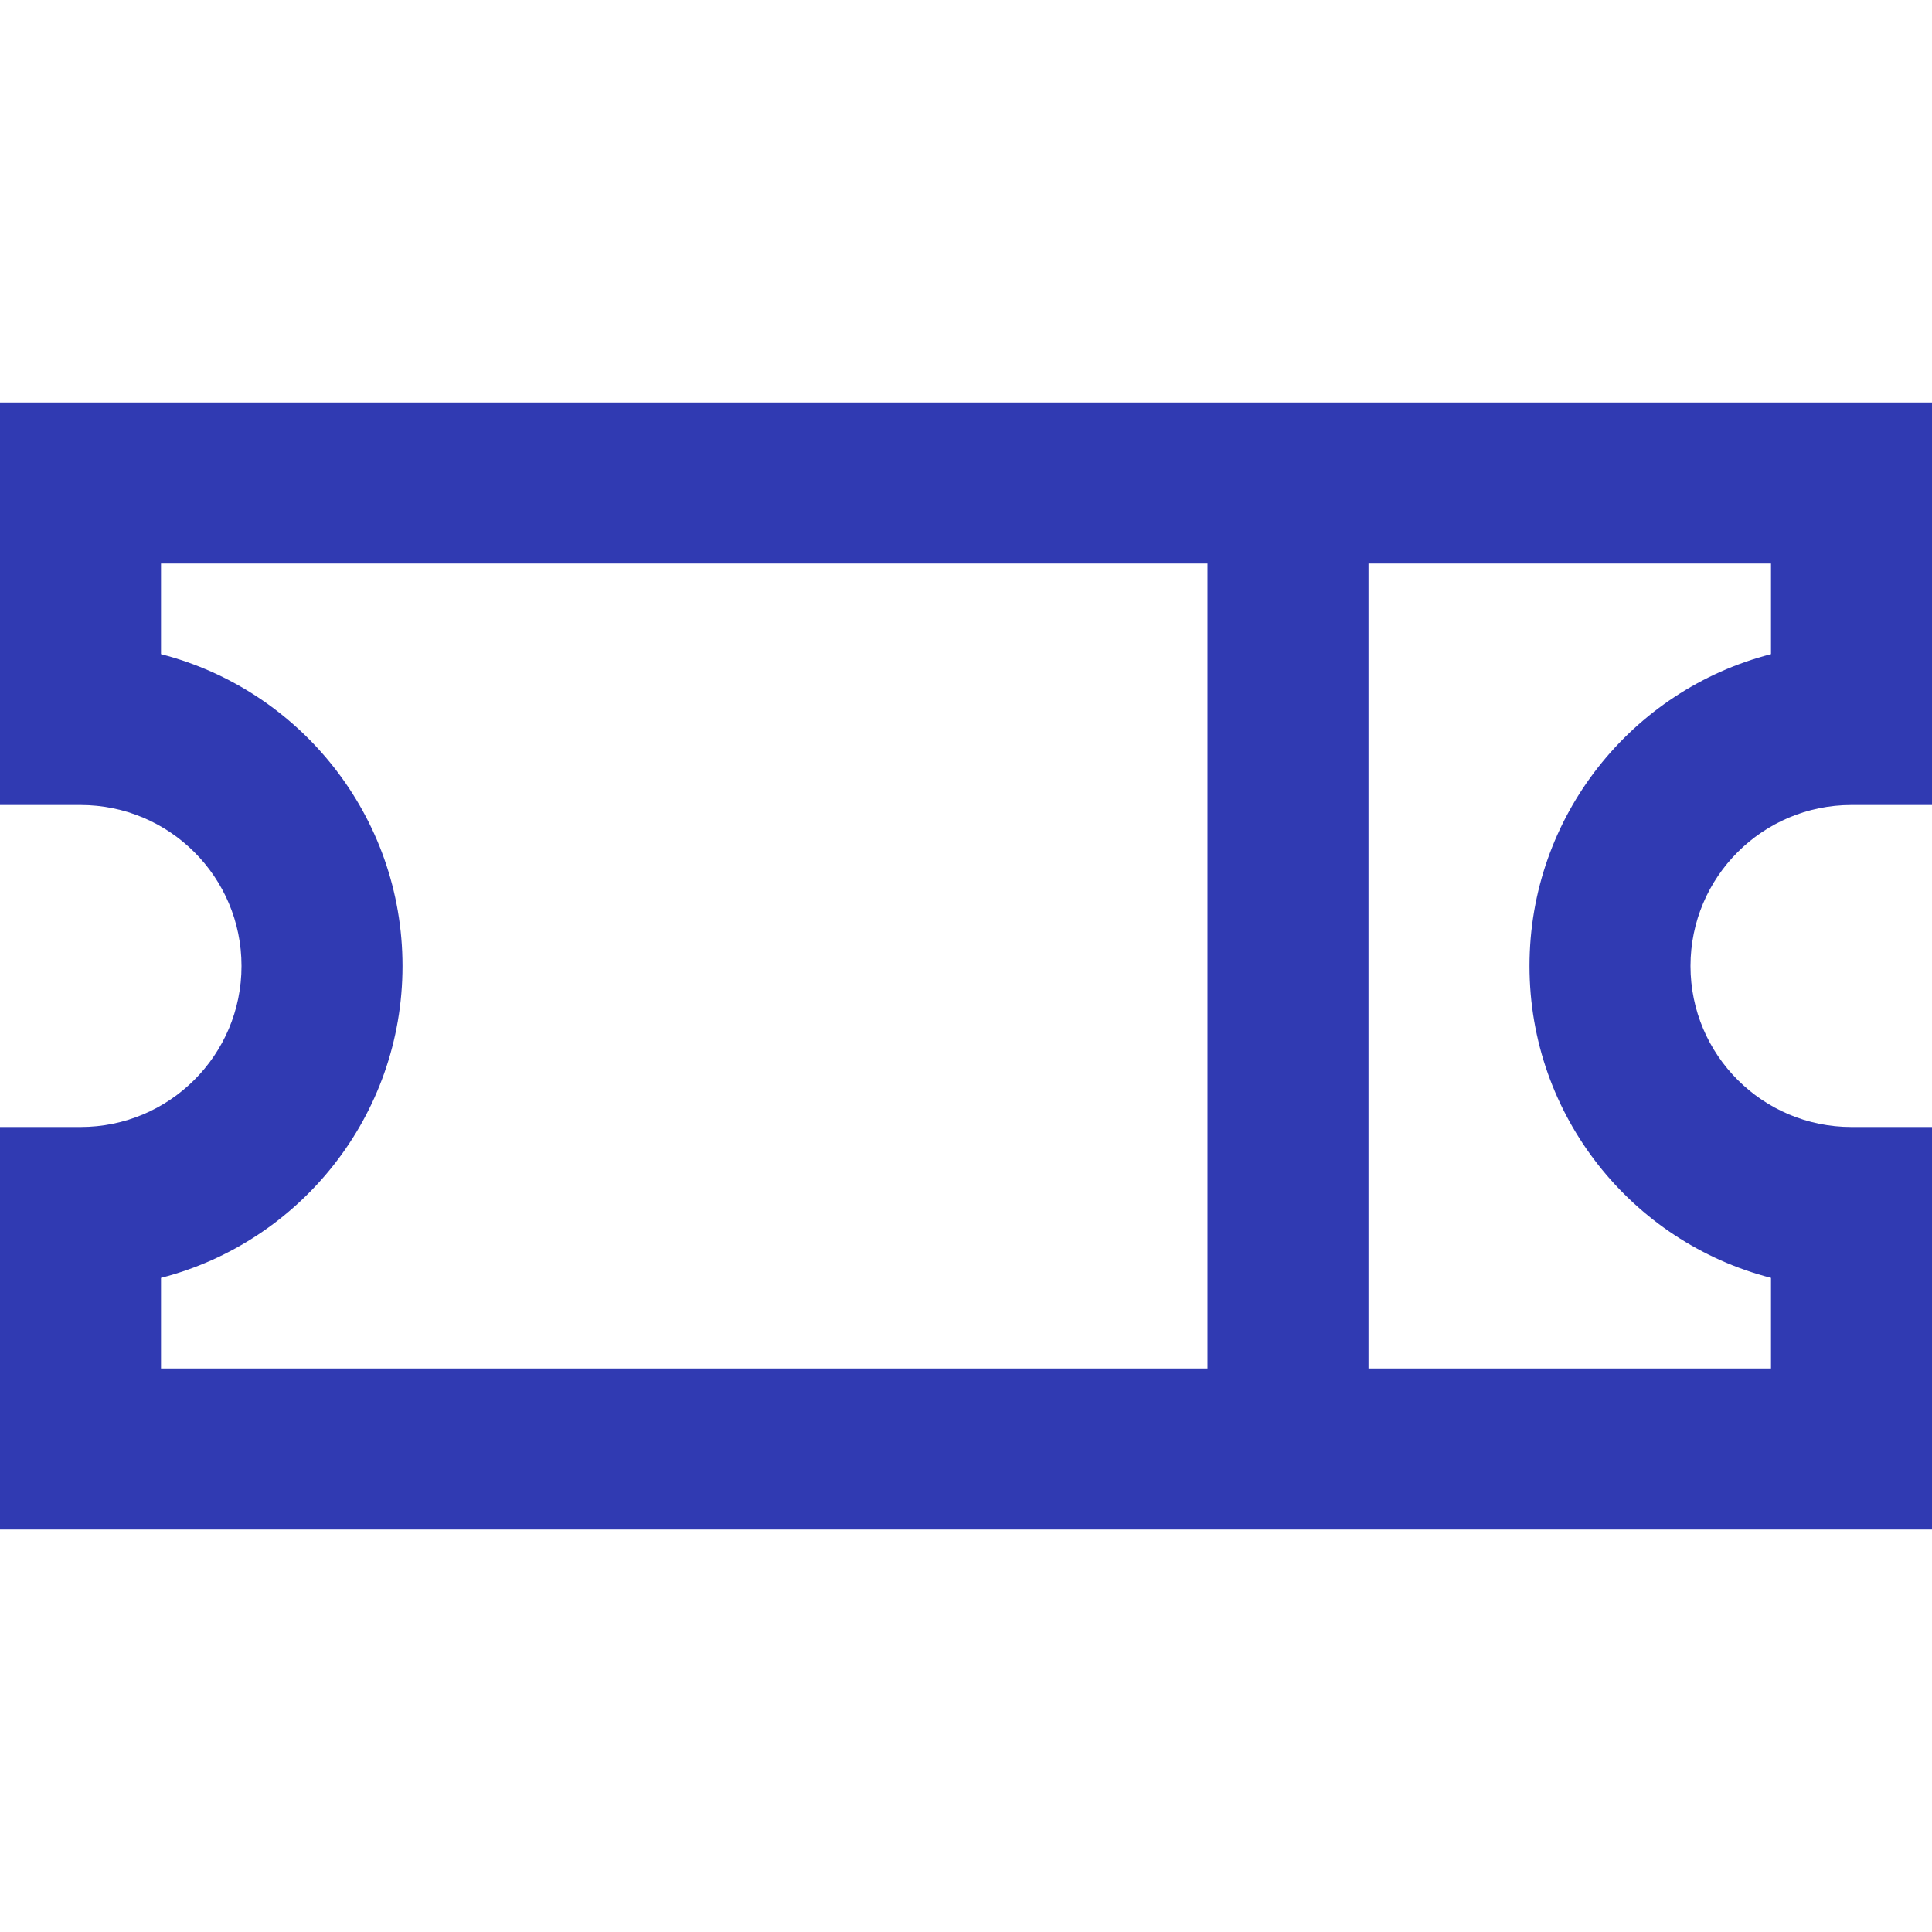 <svg width="24" height="24" viewBox="0 0 24 24" xmlns="http://www.w3.org/2000/svg"><title>picto-tickets-yes</title><g fill="#303ab2" fill-rule="evenodd"><path d="M24,14 L24,19 L5.55111512e-17,19 L5.55111512e-17,14 L1,14 C2.105,14 3,13.105 3,12 C3,10.895 2.105,10 1,10 L0,10 L5.55111512e-17,5 L24,5 L24,10 L23,10 C21.895,10 21,10.895 21,12 C21,13.105 21.895,14 23,14 L24,14 L24,14 Z M17,17 L22,17 L22,15.874 C20.275,15.43 19,13.864 19,12 C19,10.136 20.275,8.57 22,8.126 L22,7 L17,7 L17,17 Z M15,17 L15,7 L2,7 L2,8.126 C3.725,8.57 5,10.136 5,12 C5,13.864 3.725,15.43 2,15.874 L2,17 L15,17 Z"></path></g></svg>

